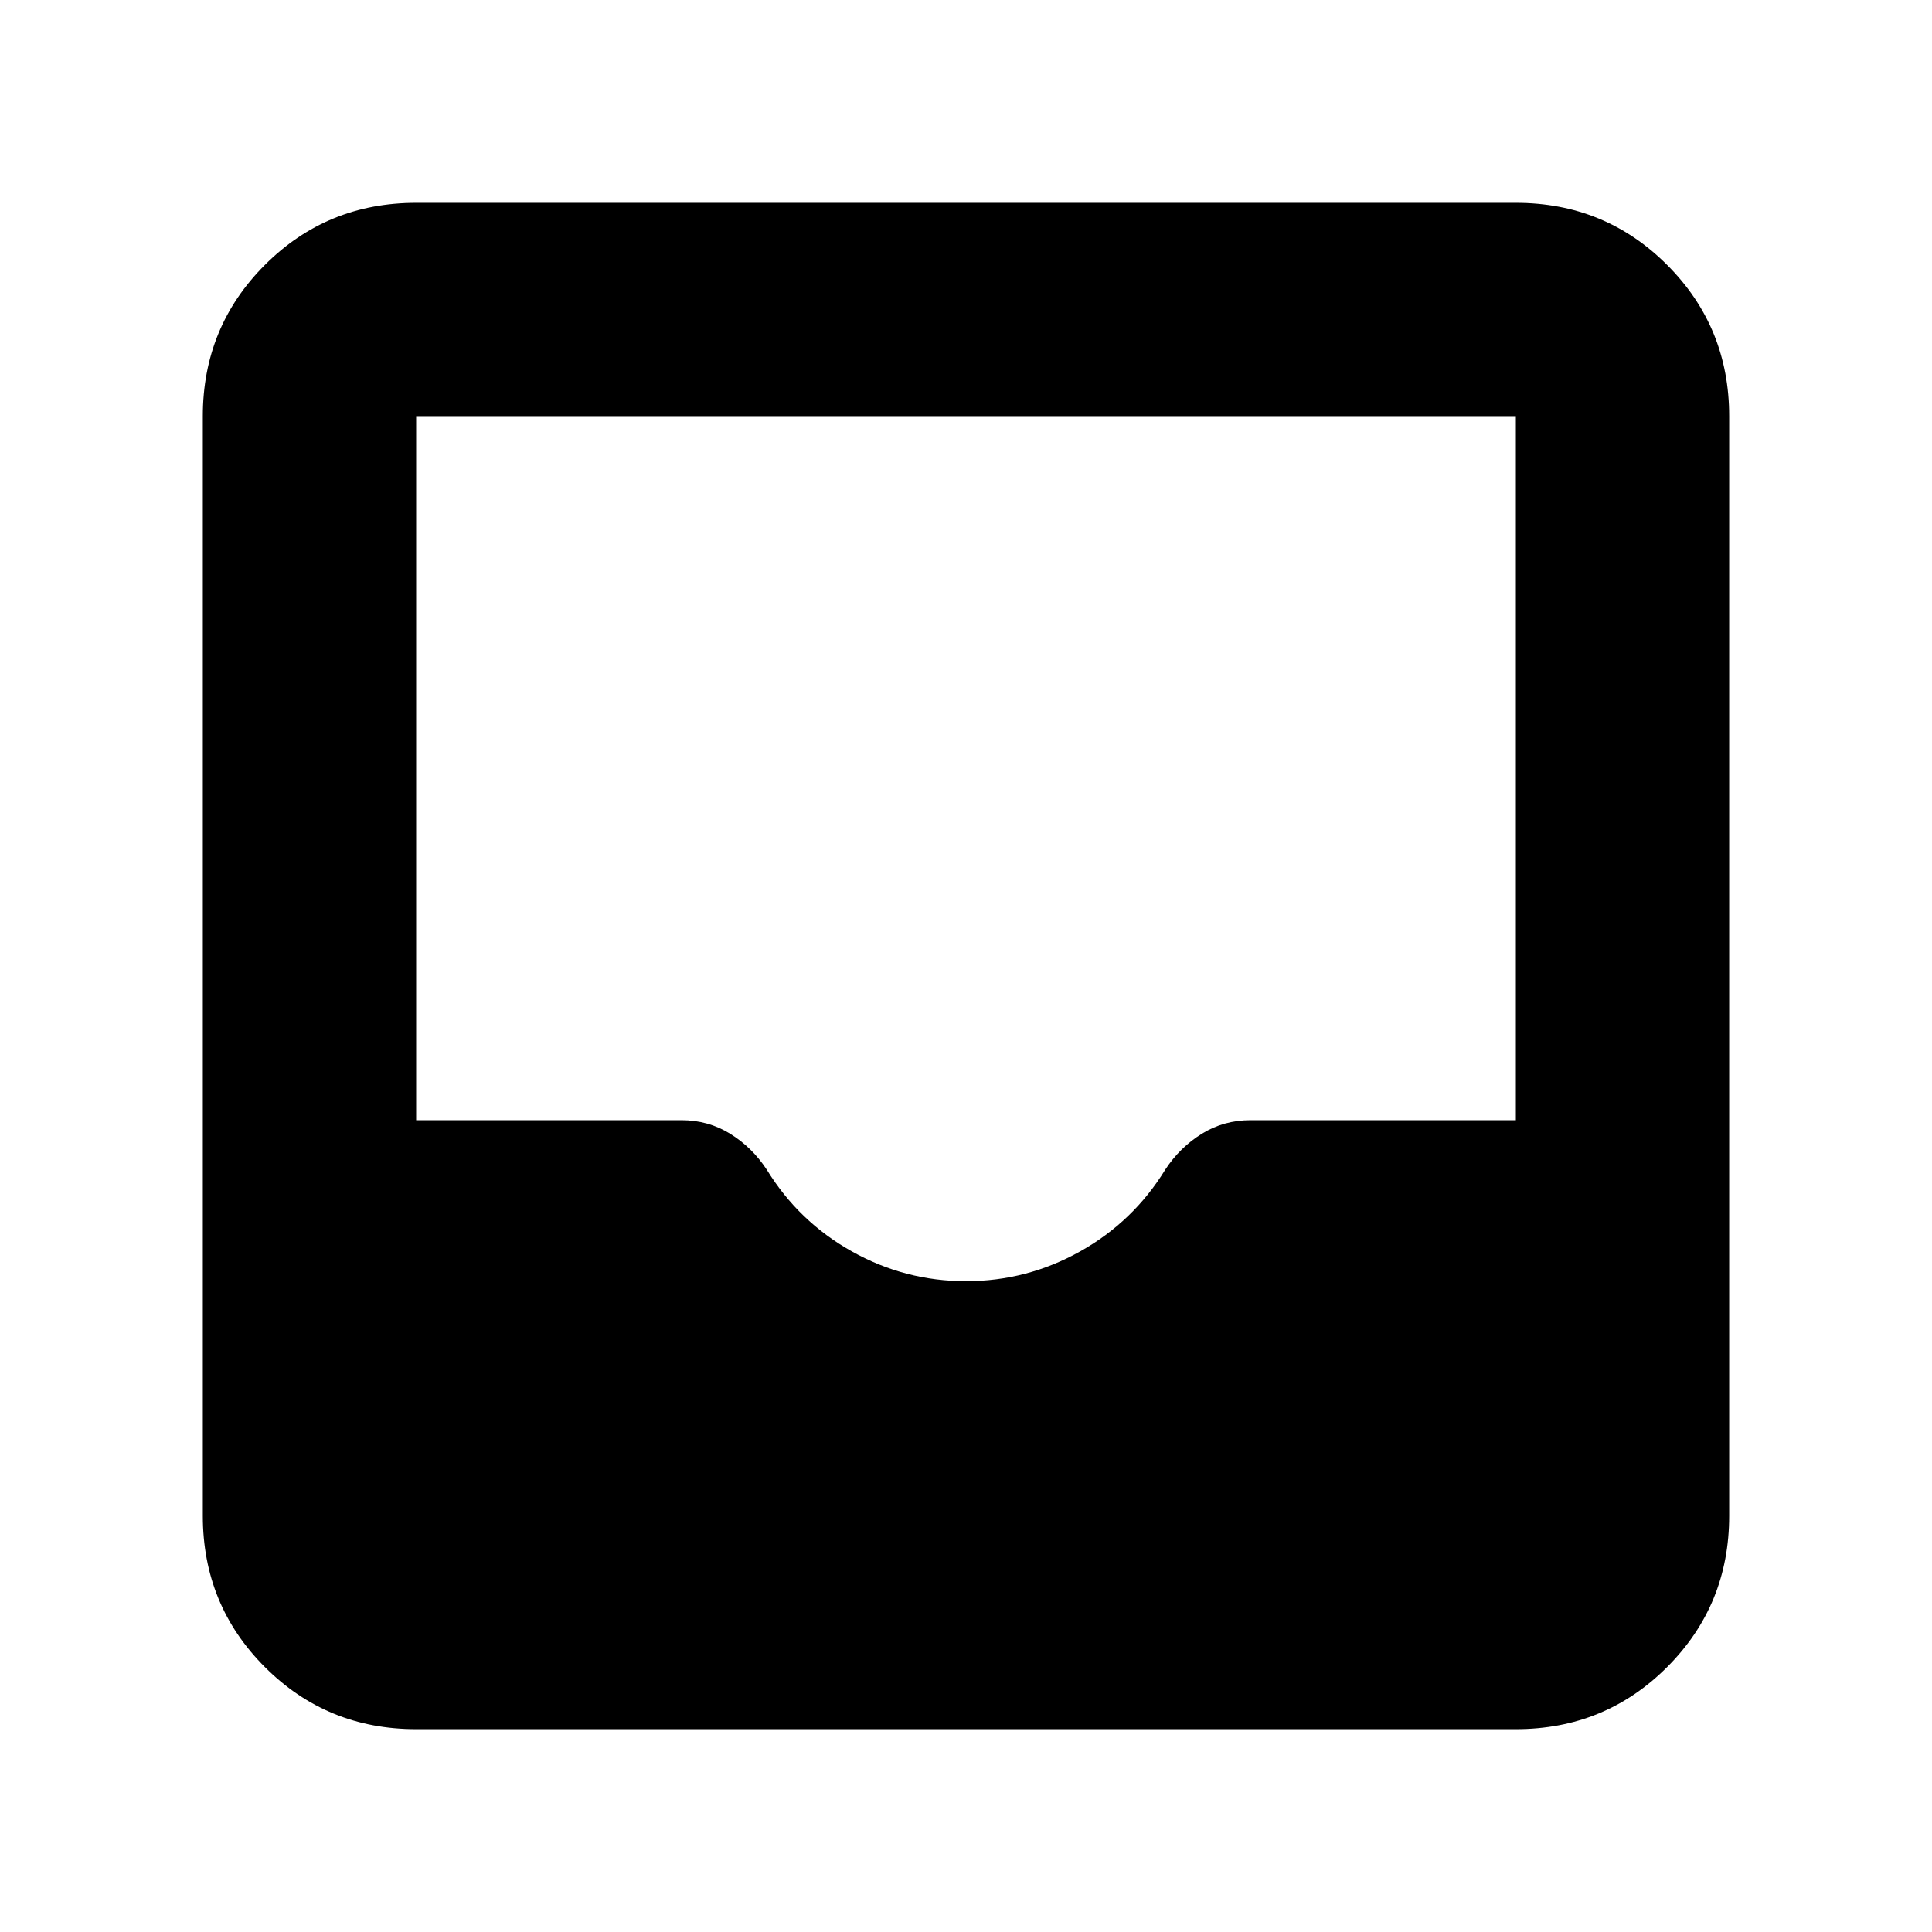 <svg xmlns="http://www.w3.org/2000/svg" height="24" viewBox="0 -960 960 960" width="24"><path d="M206.783-100.782q-44.305 0-75.153-30.848-30.848-30.848-30.848-75.153v-546.434q0-44.305 30.848-75.153 30.848-30.848 75.153-30.848h546.434q44.305 0 75.153 30.848 30.848 30.848 30.848 75.153v546.434q0 44.305-30.848 75.153-30.848 30.848-75.153 30.848H206.783ZM480-323.391q30.304 0 56.739-14.805Q563.174-353 579.043-378.87q7.26-11.034 18.15-17.778 10.889-6.743 24.198-6.743h131.826v-349.826H206.783v349.826h131.826q13.309 0 24.198 6.743 10.89 6.744 18.15 17.778 15.869 25.87 42.304 40.674 26.435 14.805 56.739 14.805Z"/></svg>